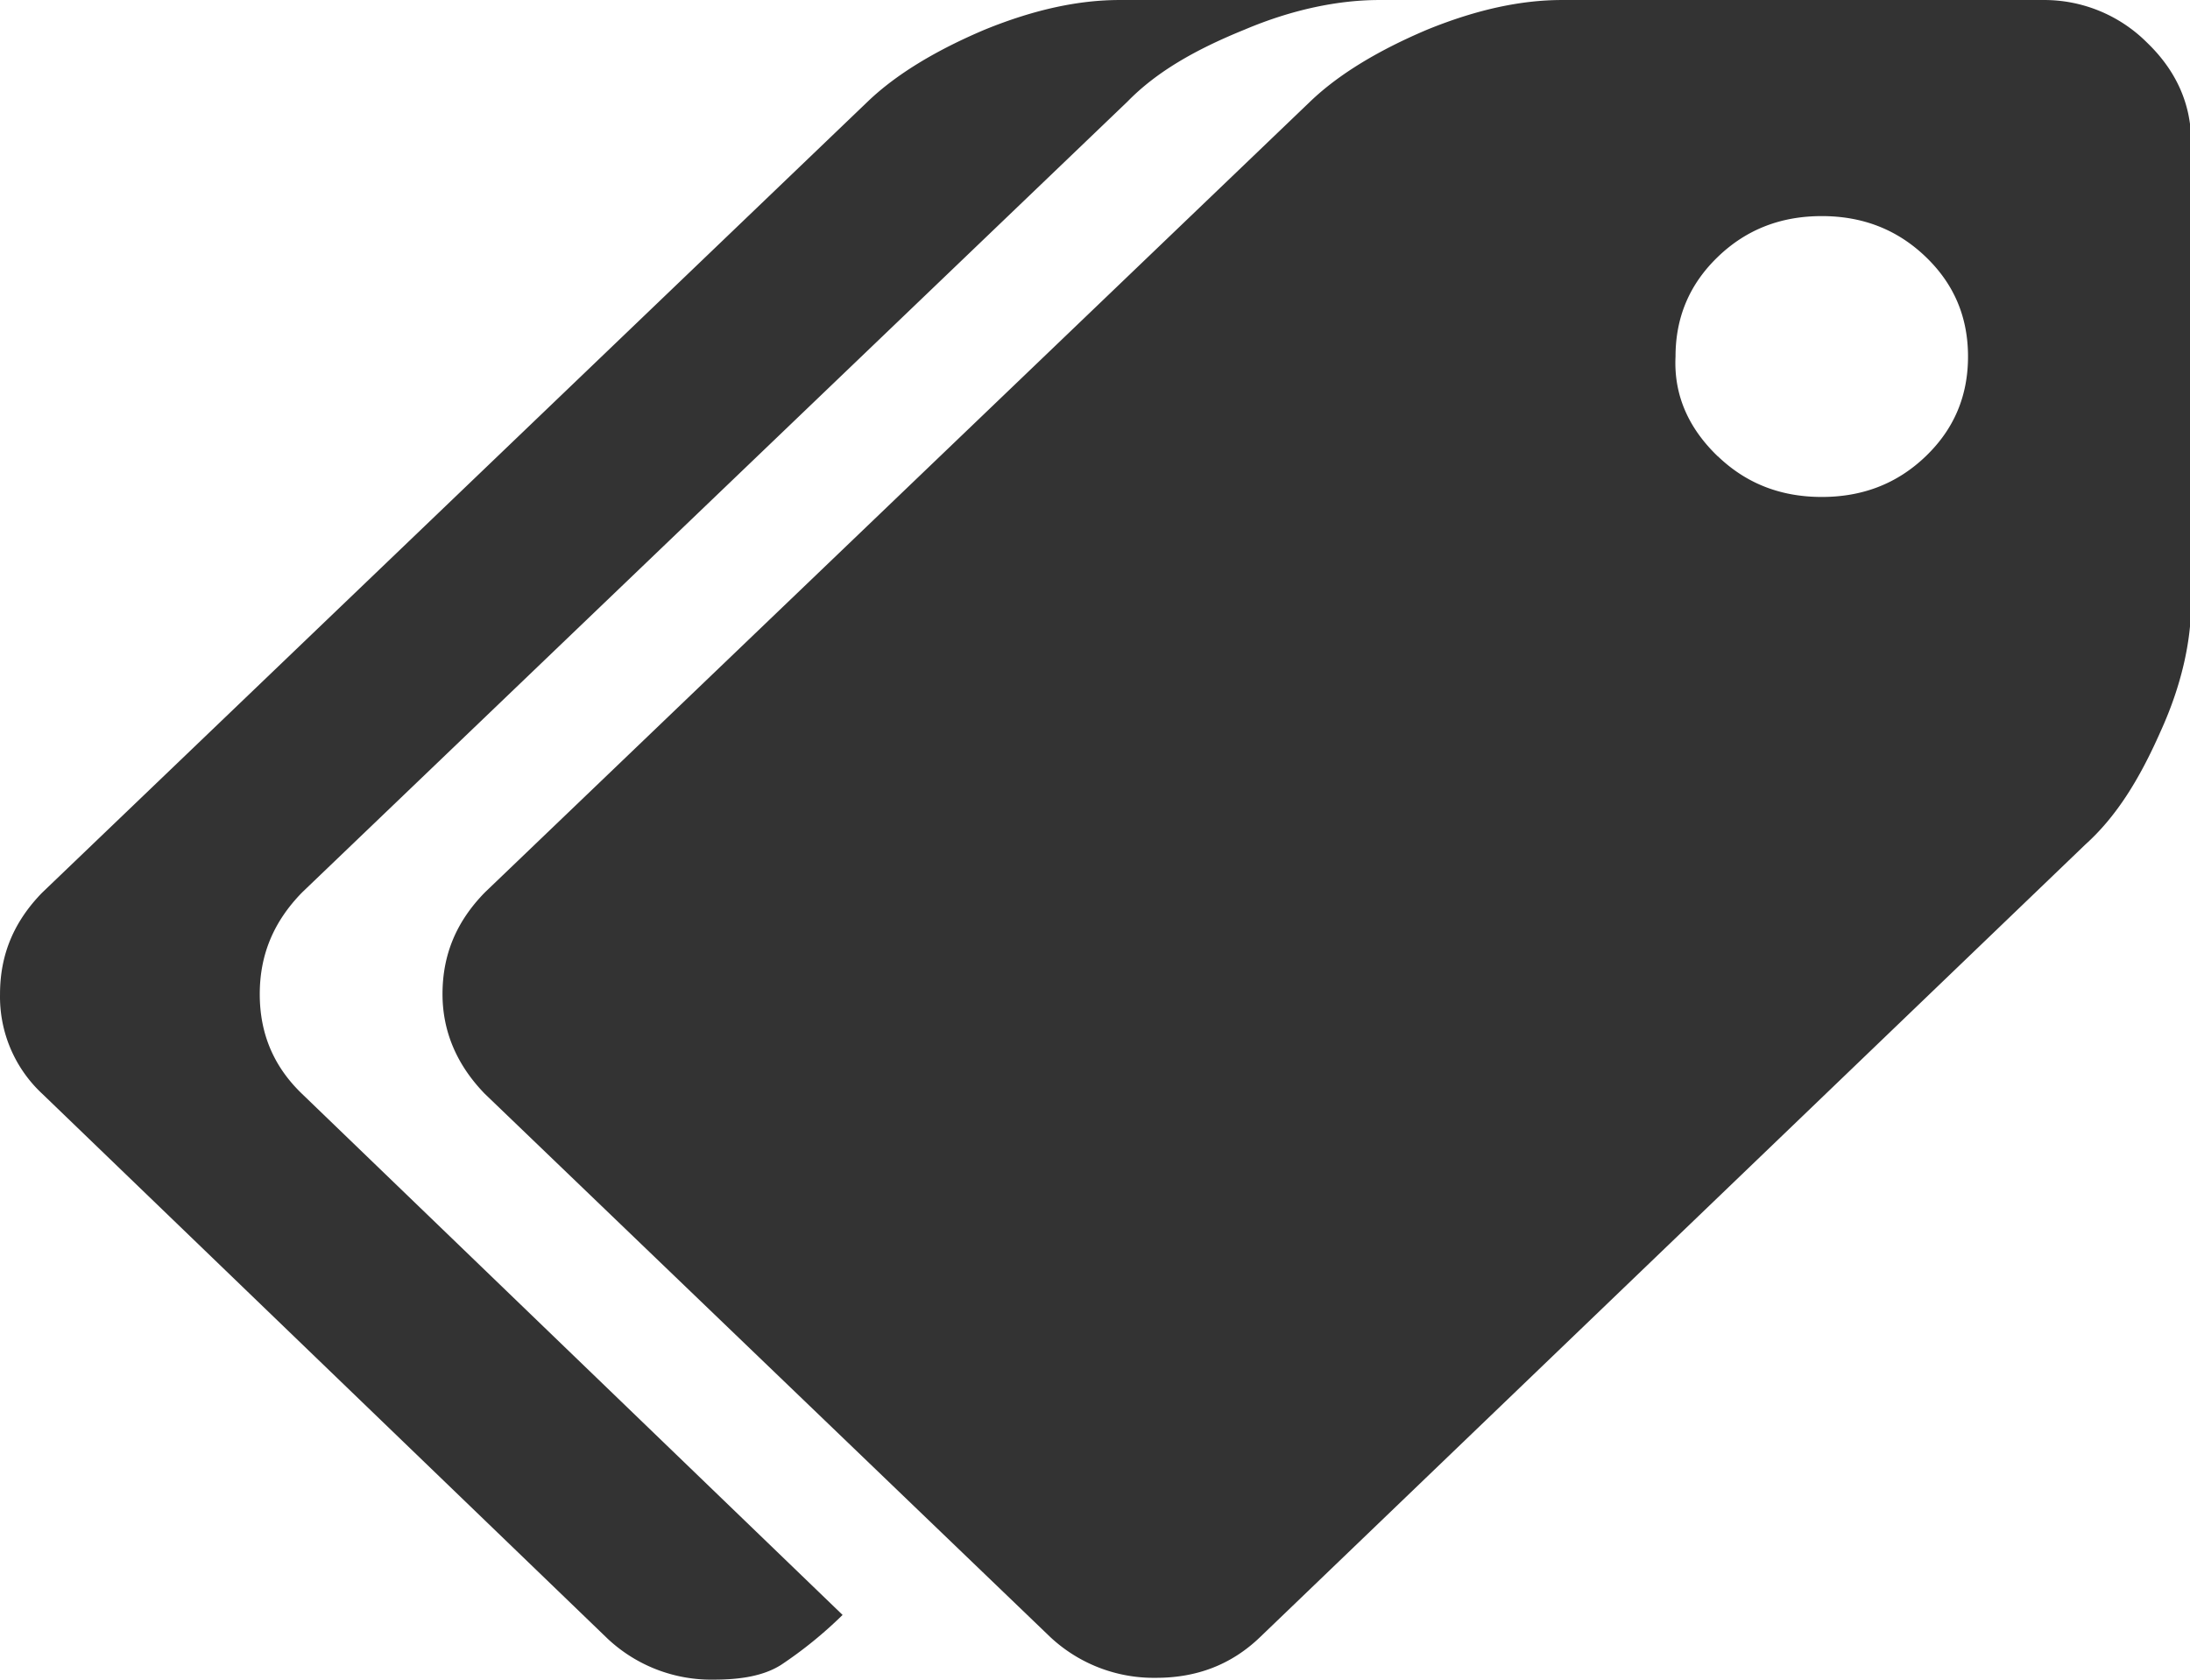 <?xml version="1.0" standalone="no"?><!DOCTYPE svg PUBLIC "-//W3C//DTD SVG 1.1//EN" "http://www.w3.org/Graphics/SVG/1.1/DTD/svg11.dtd"><svg class="icon" width="200px" height="153.41px" viewBox="0 0 1335 1024" version="1.1" xmlns="http://www.w3.org/2000/svg"><path fill="#333333" d="M269.749 606.069c0-23.75 8.187-43.949 25.775-61.974l503.08-482.117C816.253 45.003 840.815 30.415 870.102 18.028 900.602 5.616 927.589 0.003 952.201 0.003h293.183A88.574 88.574 0 0 1 1308.745 25.915c17.587 16.875 26.987 37.174 26.987 60.824v280.471c0 23.687-5.875 50.712-18.75 78.886-12.912 29.25-26.975 51.824-45.762 68.749L768.116 998.075c-17.587 16.912-38.749 24.8-63.311 24.8a92.311 92.311 0 0 1-64.511-24.8l-344.77-331.245c-16.425-16.925-25.775-37.174-25.775-60.812m777.488-327.807c17.587 16.875 38.749 24.75 63.311 24.75s45.724-7.875 63.311-24.75 25.825-37.174 25.825-60.862-8.237-43.949-25.825-60.812-38.749-24.8-63.311-24.8-45.724 7.875-63.311 24.8-25.85 37.212-25.85 60.862c-1.15 23.75 8.187 43.949 25.825 60.862M25.816 544.095l503.08-482.117c17.587-16.925 42.212-31.562 71.499-43.949C630.893 5.616 657.881 0.003 682.505 0.003h158.31C816.253 0.003 788.054 5.616 758.754 18.028c-30.5 12.375-53.912 25.912-71.499 43.949l-503.13 482.117c-17.587 18.025-25.775 38.287-25.775 61.974s8.187 43.899 25.787 60.812l329.495 317.657a255.958 255.958 0 0 1-37.499 30.45c-10.6 6.725-24.662 9-41.049 9a92.299 92.299 0 0 1-64.511-24.8L25.816 666.88A80.799 80.799 0 0 1 0.016 606.069c0-23.75 8.187-43.949 25.775-61.974" /></svg>